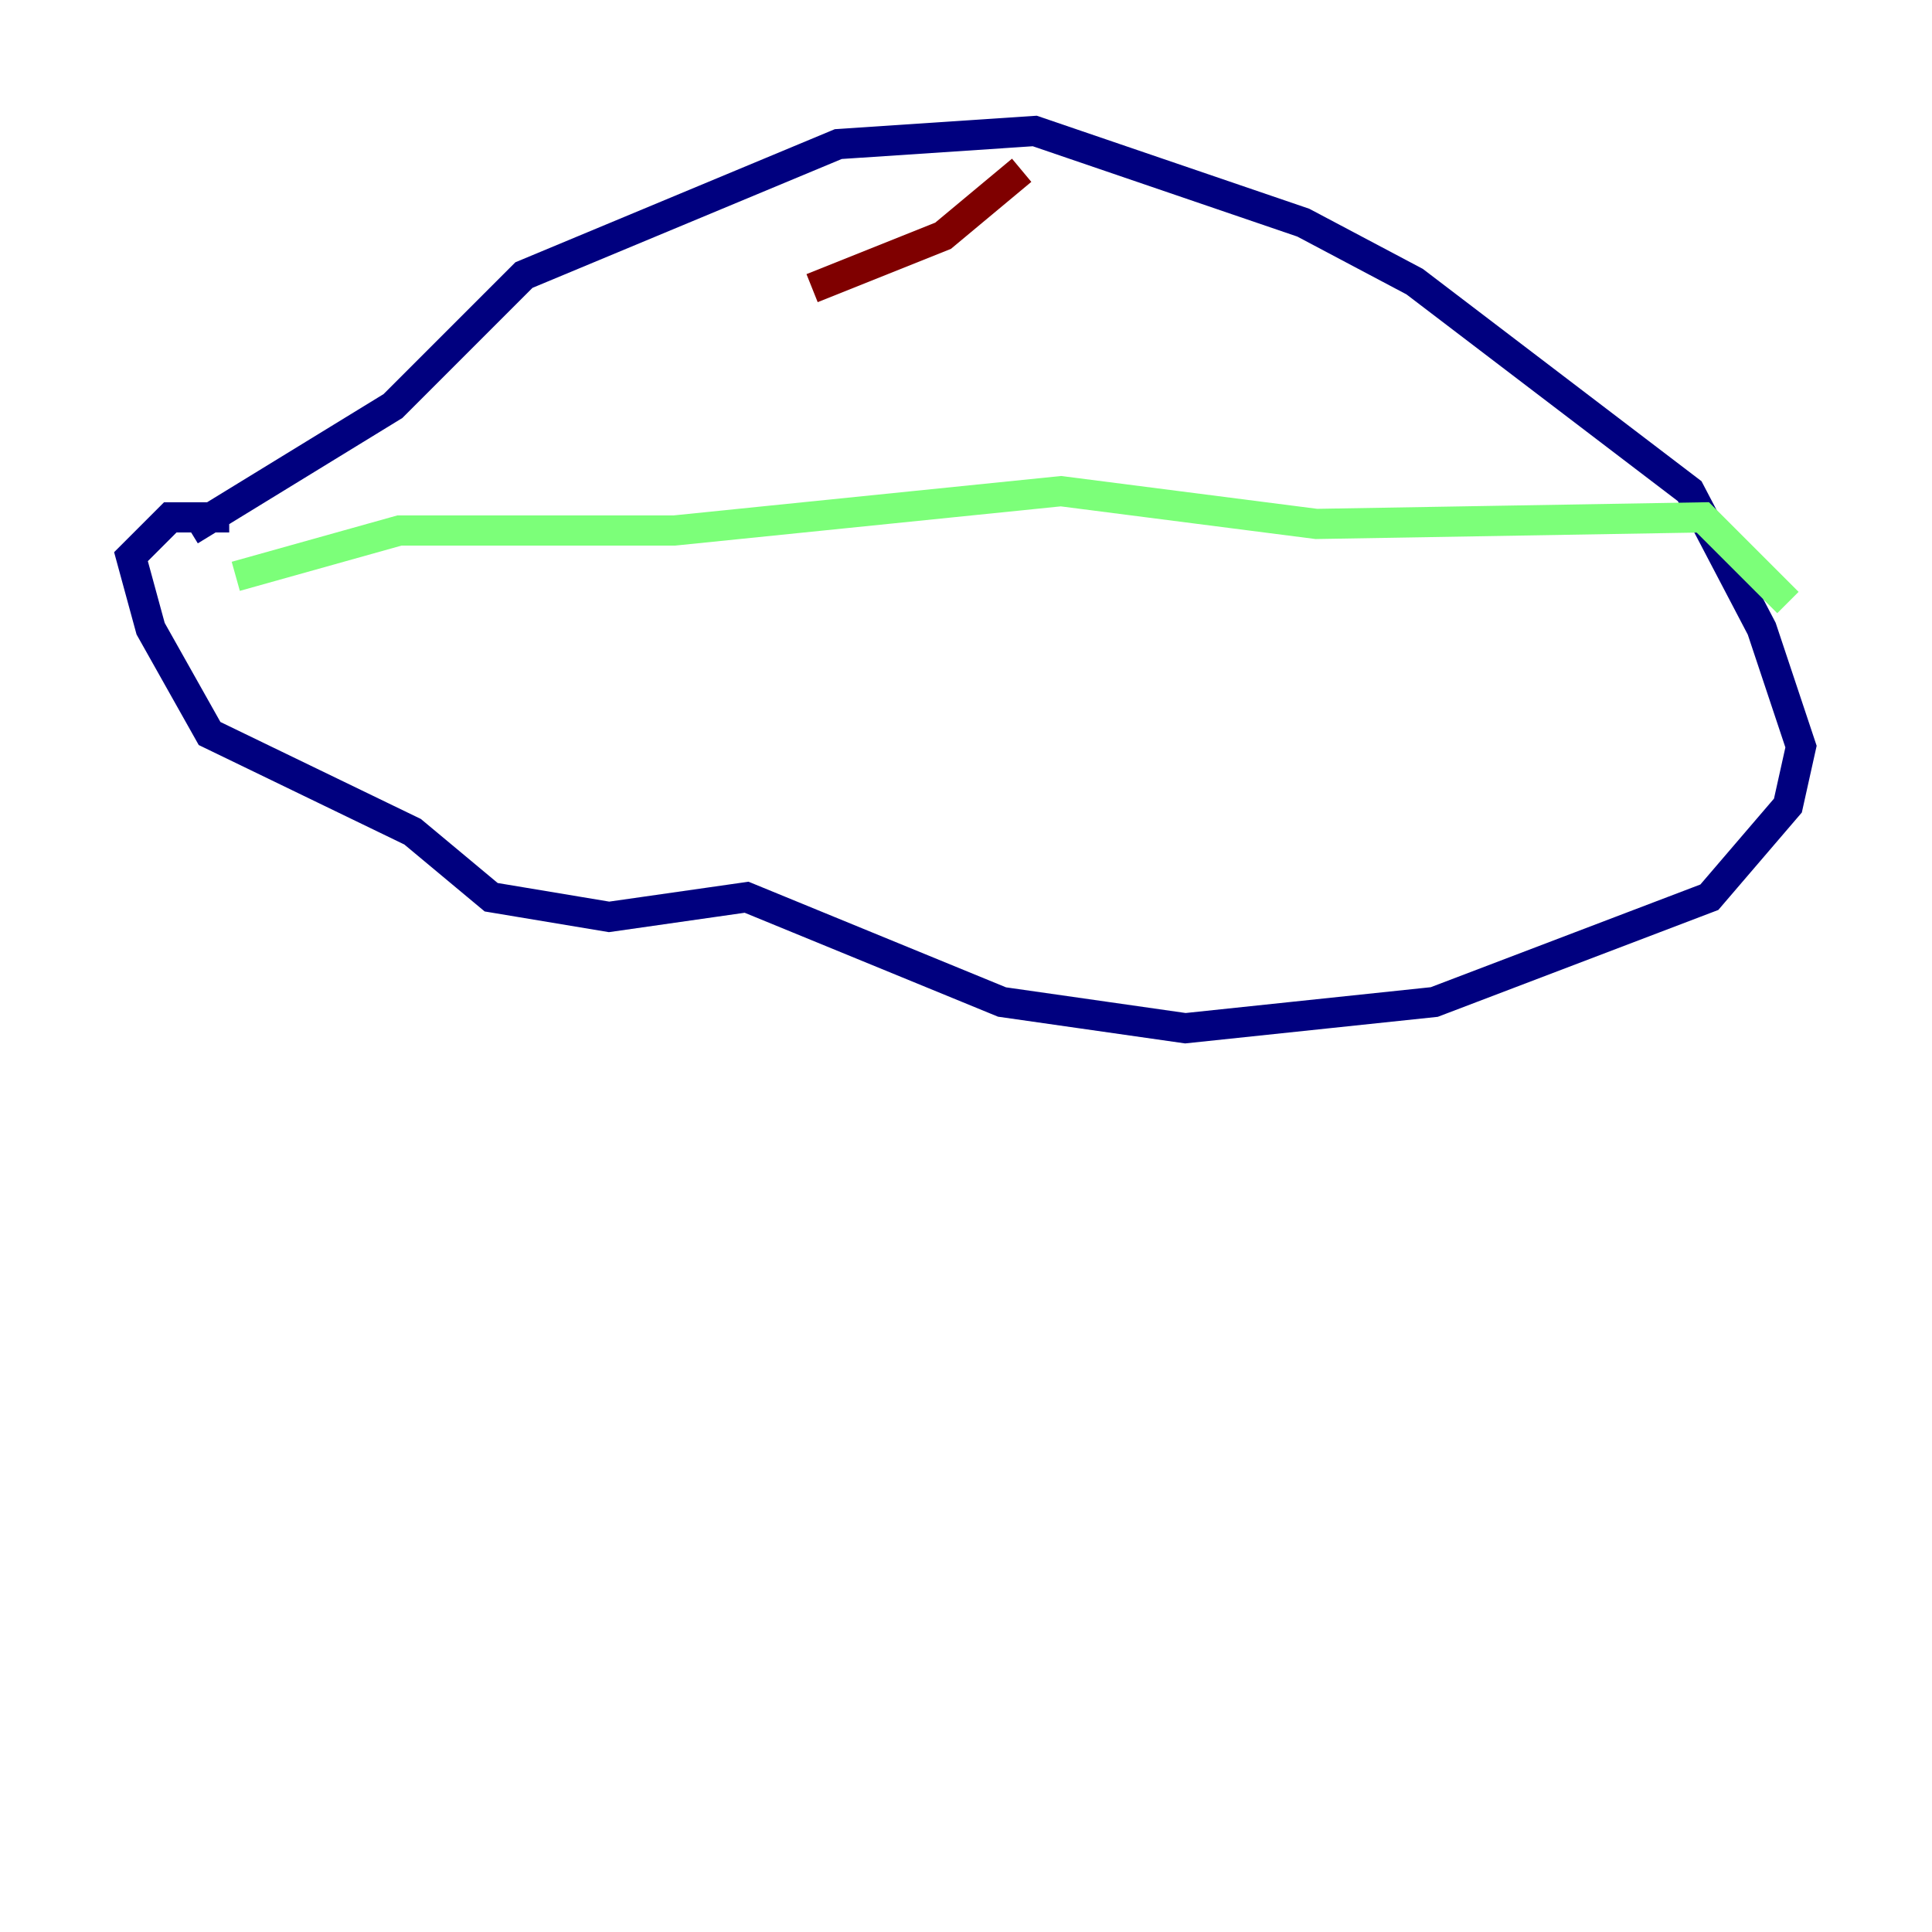 <?xml version="1.0" encoding="utf-8" ?>
<svg baseProfile="tiny" height="128" version="1.2" viewBox="0,0,128,128" width="128" xmlns="http://www.w3.org/2000/svg" xmlns:ev="http://www.w3.org/2001/xml-events" xmlns:xlink="http://www.w3.org/1999/xlink"><defs /><polyline fill="none" points="12.583,35.146 26.034,26.902 34.712,18.224 55.539,9.546 68.556,8.678 86.346,14.752 93.722,18.658 111.946,32.542 116.719,41.654 119.322,49.464 118.454,53.37 113.248,59.444 95.024,66.386 78.536,68.122 66.386,66.386 49.464,59.444 40.352,60.746 32.542,59.444 27.336,55.105 13.885,48.597 9.98,41.654 8.678,36.881 11.281,34.278 15.186,34.278" stroke="#00007f" stroke-width="2" /><polyline fill="none" points="15.62,38.183 26.468,35.146 44.691,35.146 70.291,32.542 87.214,34.712 112.814,34.278 118.454,39.919" stroke="#7cff79" stroke-width="2" /><polyline fill="none" points="67.688,11.281 62.481,15.62 53.803,19.091" stroke="#7f0000" stroke-width="2" /></svg>